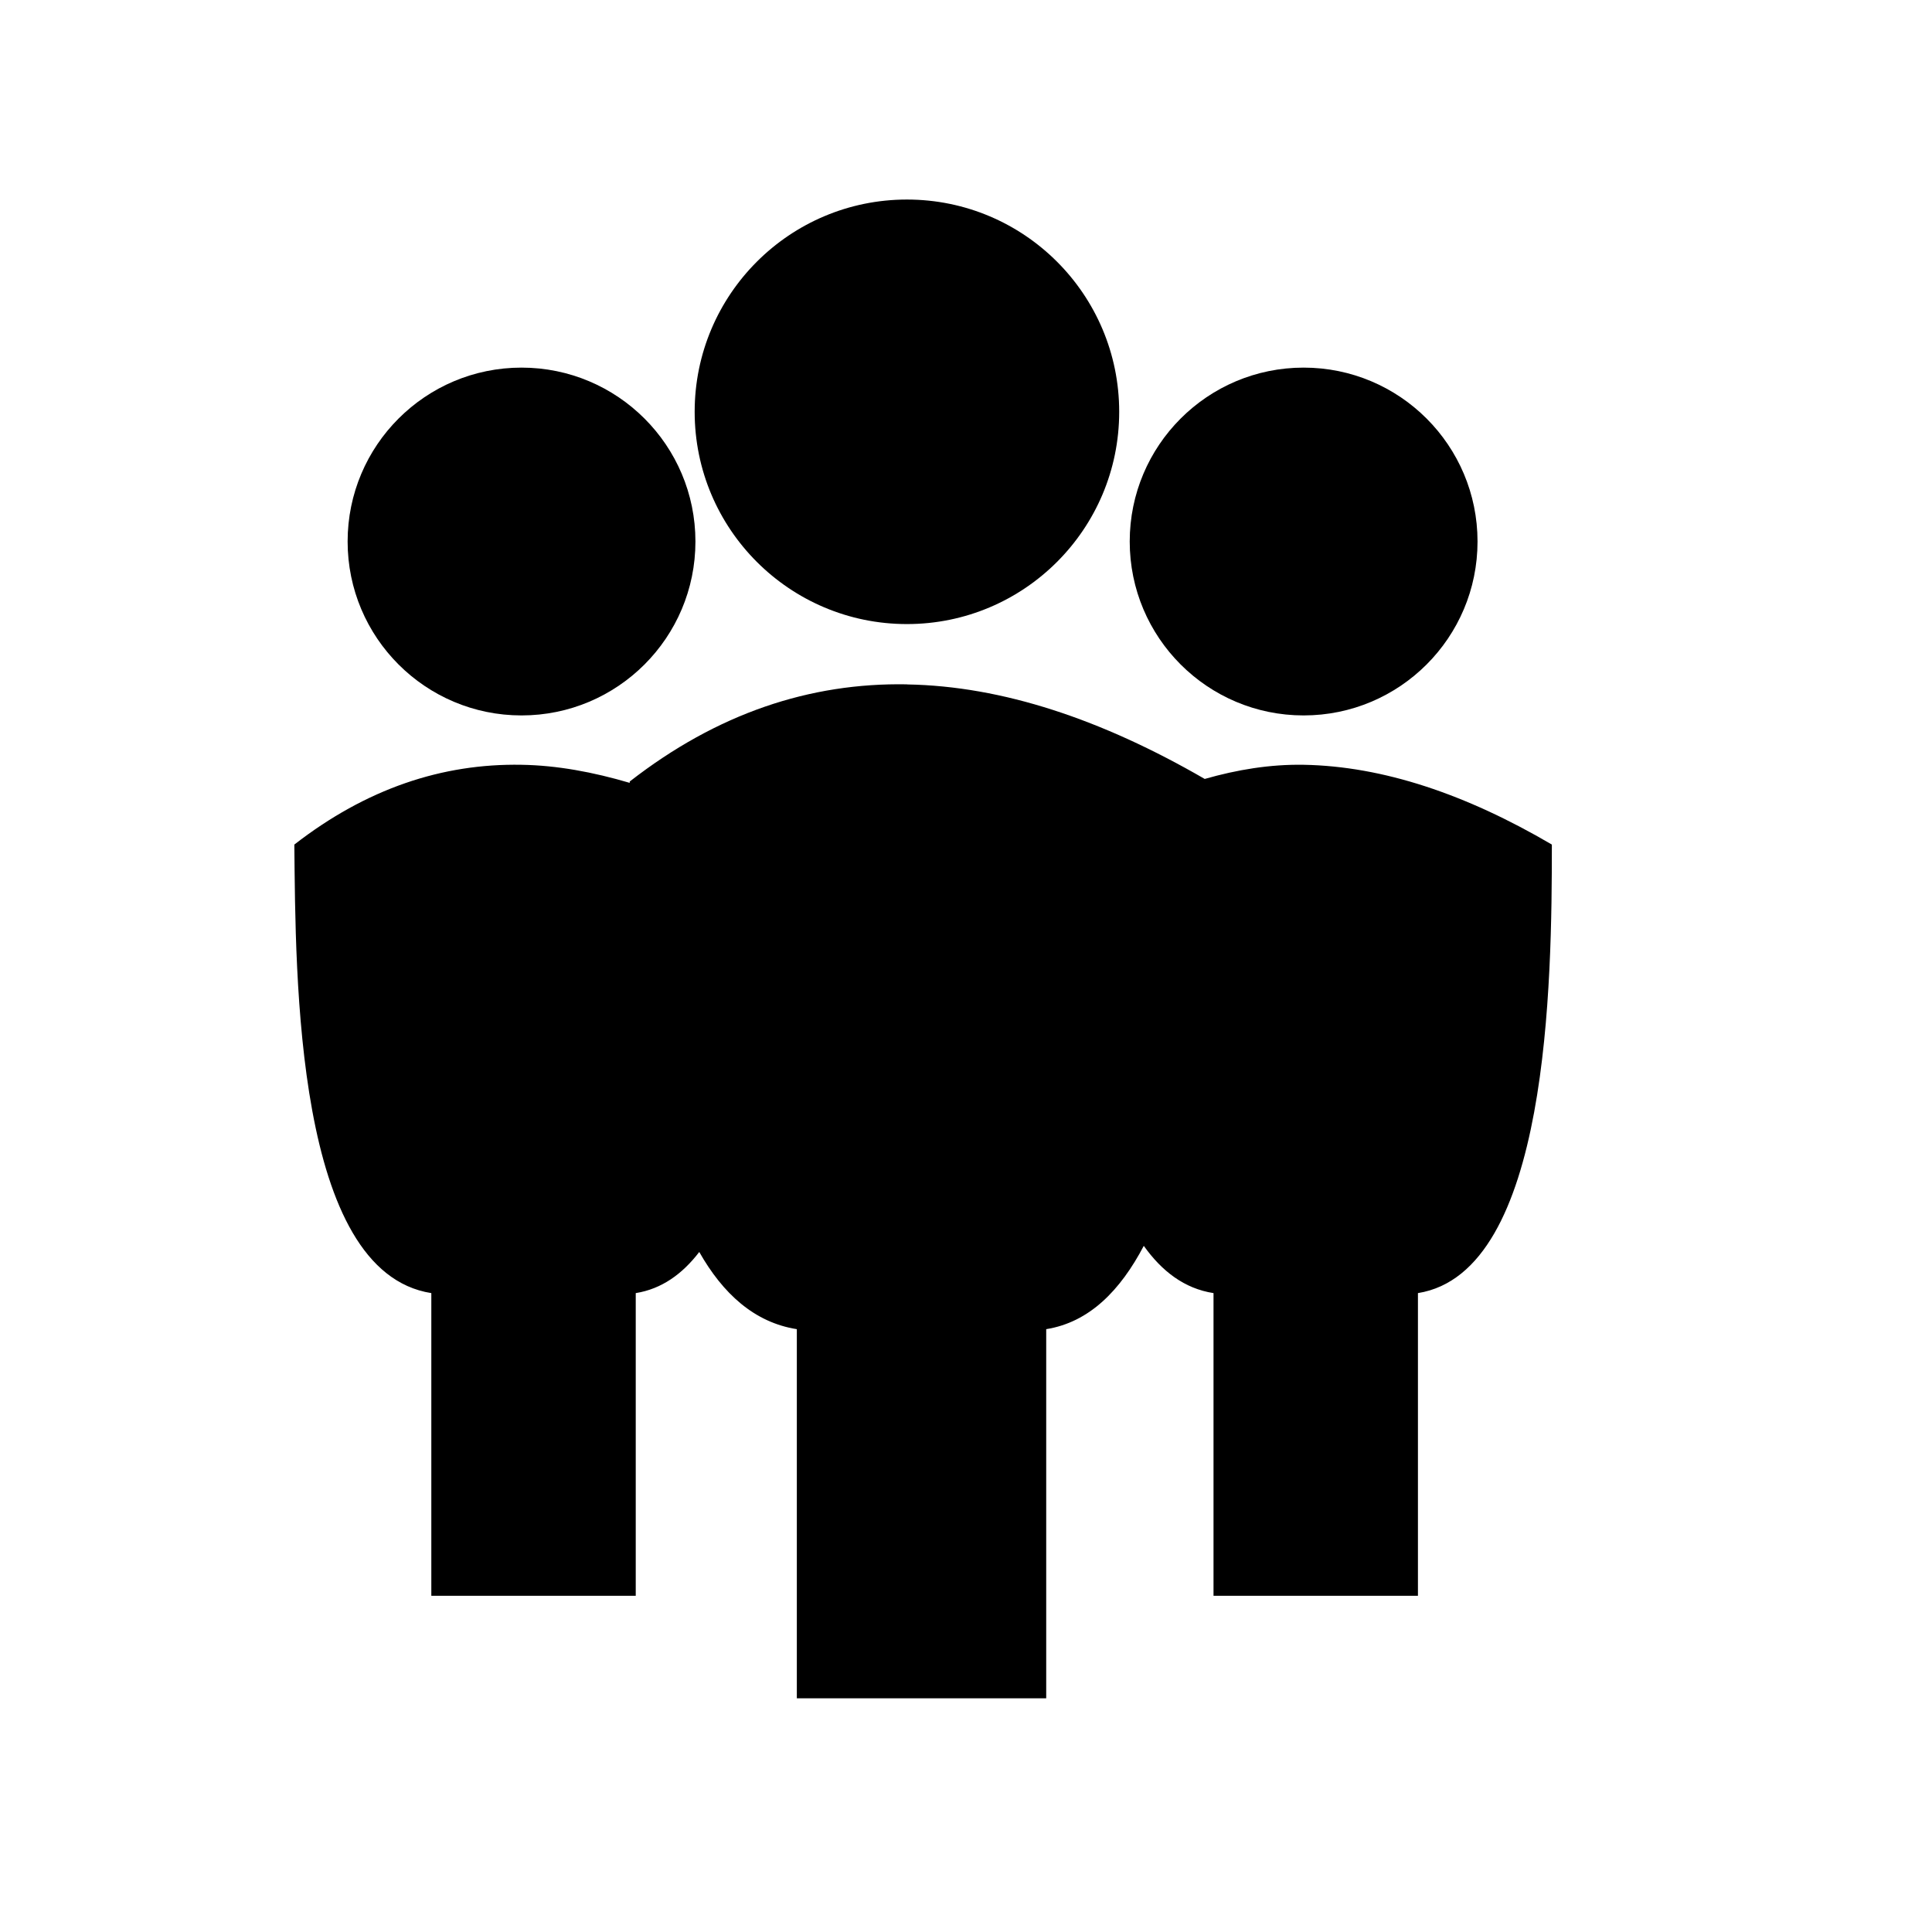 <?xml version="1.0" encoding="UTF-8" standalone="no"?>
<!-- Created with Inkscape (http://www.inkscape.org/) -->

<svg
   xmlns:dc="http://purl.org/dc/elements/1.1/"
   xmlns:cc="http://creativecommons.org/ns#"
   xmlns:rdf="http://www.w3.org/1999/02/22-rdf-syntax-ns#"
   xmlns:svg="http://www.w3.org/2000/svg"
   xmlns="http://www.w3.org/2000/svg"
   xmlns:sodipodi="http://sodipodi.sourceforge.net/DTD/sodipodi-0.dtd"
   xmlns:inkscape="http://www.inkscape.org/namespaces/inkscape"
   width="5.7mm"
   height="5.7mm"
   viewBox="0 0 20.197 20.197"
   id="svg7558"
   version="1.1"
   inkscape:version="0.91 r13725"
   sodipodi:docname="account-three.svg">
  <defs
     id="defs7560" />
  <sodipodi:namedview
     id="base"
     pagecolor="#ffffff"
     bordercolor="#666666"
     borderopacity="1.0"
     inkscape:pageopacity="0.0"
     inkscape:pageshadow="2"
     inkscape:zoom="22.4"
     inkscape:cx="10.836285"
     inkscape:cy="10.499026"
     inkscape:document-units="px"
     inkscape:current-layer="layer1"
     showgrid="false"
     fit-margin-top="0"
     fit-margin-left="0"
     fit-margin-right="0"
     fit-margin-bottom="0"
     inkscape:window-width="1366"
     inkscape:window-height="745"
     inkscape:window-x="-8"
     inkscape:window-y="-8"
     inkscape:window-maximized="1"
     inkscape:snap-intersection-paths="true"
     inkscape:snap-midpoints="true"
     inkscape:object-nodes="false"
     inkscape:object-paths="false"
     inkscape:snap-smooth-nodes="true" />
  <g
     inkscape:label="Livello 1"
     inkscape:groupmode="layer"
     id="layer1"
     transform="translate(-350.608,-629.425)">
    <g
       transform="translate(-129.188,9.909)"
       id="g8168">
      <circle
         r="2.219"
         cy="623.821"
         cx="489.277"
         id="path5461"
         style="opacity:1;fill:#000000;fill-opacity:1;fill-rule:nonzero;stroke:none;stroke-width:2;stroke-miterlimit:4;stroke-dasharray:none;stroke-dashoffset:0;stroke-opacity:1" />
      <path
         inkscape:connector-curvature="0"
         id="rect5463"
         d="m 489.277,626.67 c -1.013,-0.018 -1.981,0.302 -2.898,1.016 3e-5,0.004 -4e-5,0.01 0,0.014 -0.383,-0.113 -0.761,-0.183 -1.131,-0.189 -0.83,-0.015 -1.623,0.25 -2.375,0.834 0.014,1.388 0.008,4.466 1.432,4.689 l 0,3.164 2.137,0 0,-3.164 c 0.271,-0.043 0.488,-0.2 0.664,-0.43 0.246,0.434 0.575,0.737 1.02,0.807 l 0,3.859 2.607,0 0,-3.859 c 0.451,-0.072 0.775,-0.405 1.02,-0.871 0.188,0.264 0.424,0.447 0.729,0.494 l 0,3.164 2.137,0 0,-3.164 c 1.372,-0.219 1.4,-3.255 1.4,-4.689 -0.897,-0.526 -1.764,-0.819 -2.594,-0.834 -0.352,-0.006 -0.696,0.051 -1.035,0.148 -1.075,-0.622 -2.115,-0.971 -3.111,-0.988 z"
         style="opacity:1;fill:#000000;fill-opacity:1;fill-rule:nonzero;stroke:none;stroke-width:2;stroke-miterlimit:4;stroke-dasharray:none;stroke-dashoffset:0;stroke-opacity:1" />
      <circle
         r="1.818"
         cy="625.177"
         cx="485.248"
         id="path5461-2"
         style="opacity:1;fill:#000000;fill-opacity:1;fill-rule:nonzero;stroke:none;stroke-width:2;stroke-miterlimit:4;stroke-dasharray:none;stroke-dashoffset:0;stroke-opacity:1" />
      <circle
         r="1.818"
         cy="625.177"
         cx="493.424"
         id="path5461-2-2"
         style="opacity:1;fill:#000000;fill-opacity:1;fill-rule:nonzero;stroke:none;stroke-width:2;stroke-miterlimit:4;stroke-dasharray:none;stroke-dashoffset:0;stroke-opacity:1" />
    </g>
  </g>
</svg>
